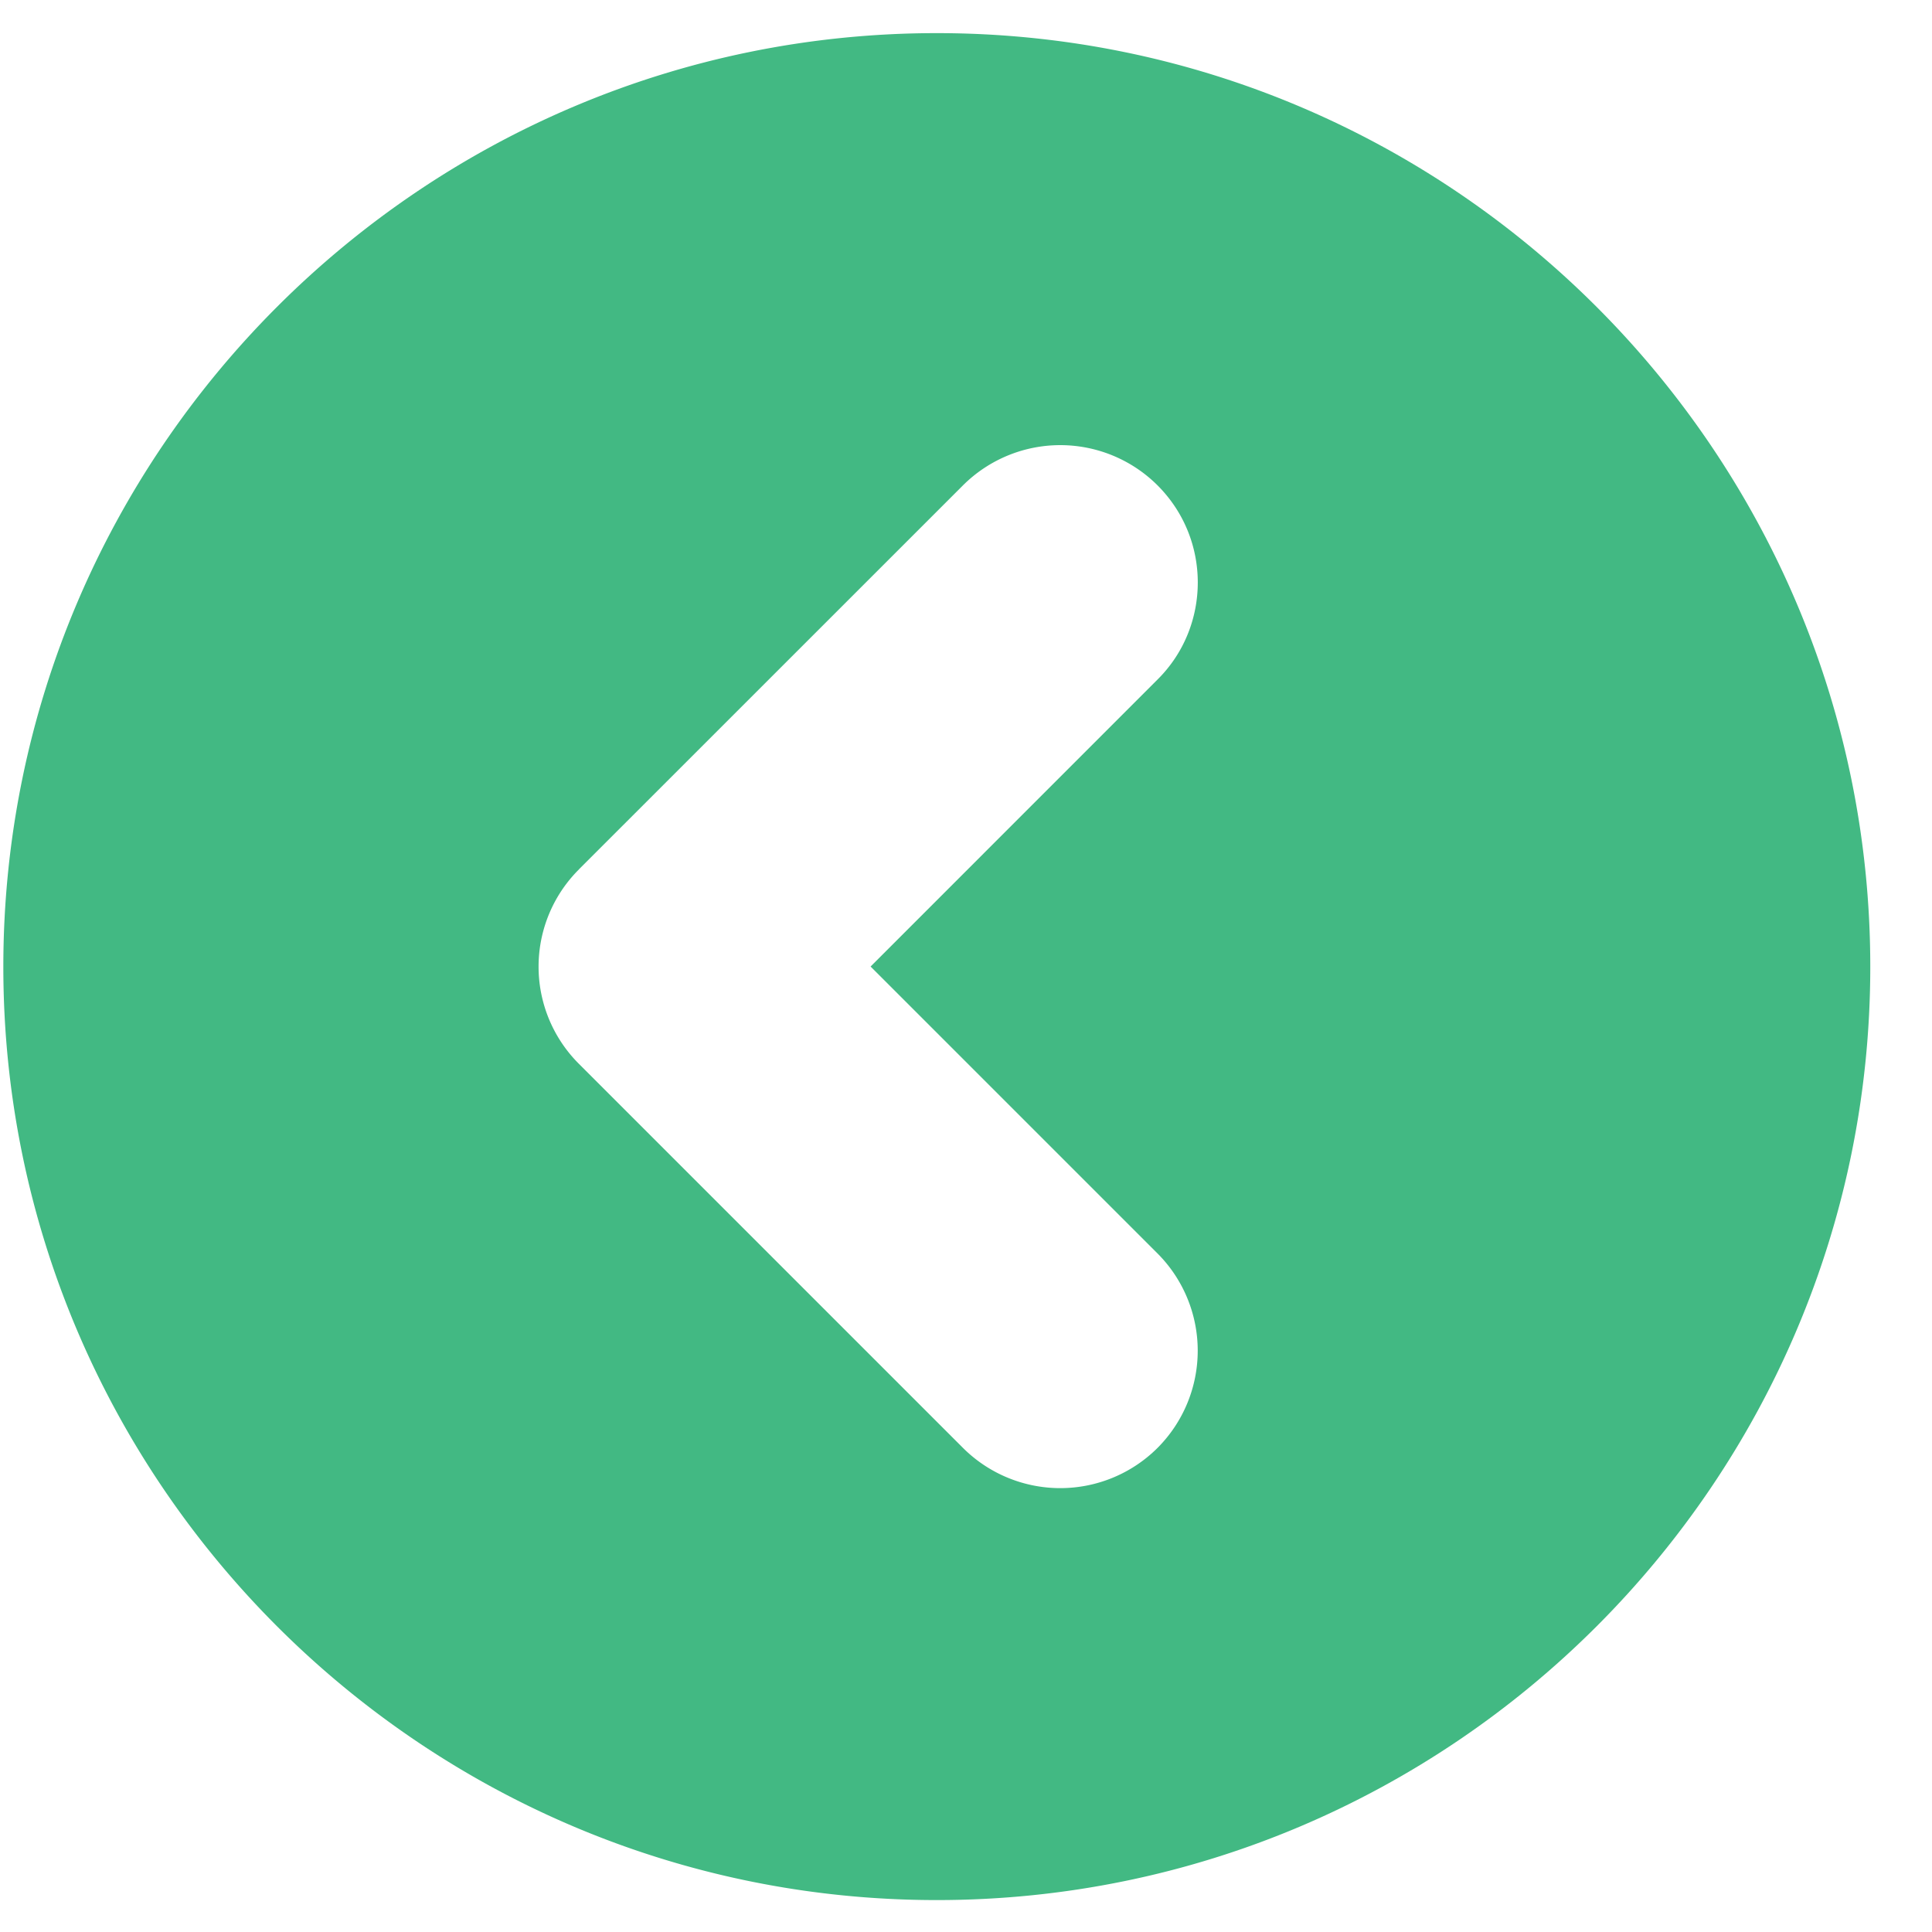 <svg class="icon" height="200" p-id="20071" t="1729777125015" version="1.1" viewBox="0 0 1059 1024" width="200" xmlns="http://www.w3.org/2000/svg">
 <path d="M513.498 1024c282.15 0 511.671-229.521 511.671-511.598 0-282.223-229.521-511.744-511.671-511.744s-511.671 229.521-511.671 511.744c0 281.967 229.521 511.598 511.671 511.598zM317.309 459.042l210.553-210.516a75.508 75.508 0 0 1 106.61 0c14.765 14.765 22.075 33.99 22.075 53.25 0 19.224-7.31 38.595-22.075 53.214l-157.266 157.302 157.266 157.266a75.471 75.471 0 0 1 0 106.61 75.508 75.508 0 0 1-106.61 0l-210.516-210.516a75.252 75.252 0 0 1 0-106.61z" fill="#42B983" p-id="20072">
 </path>
</svg>
